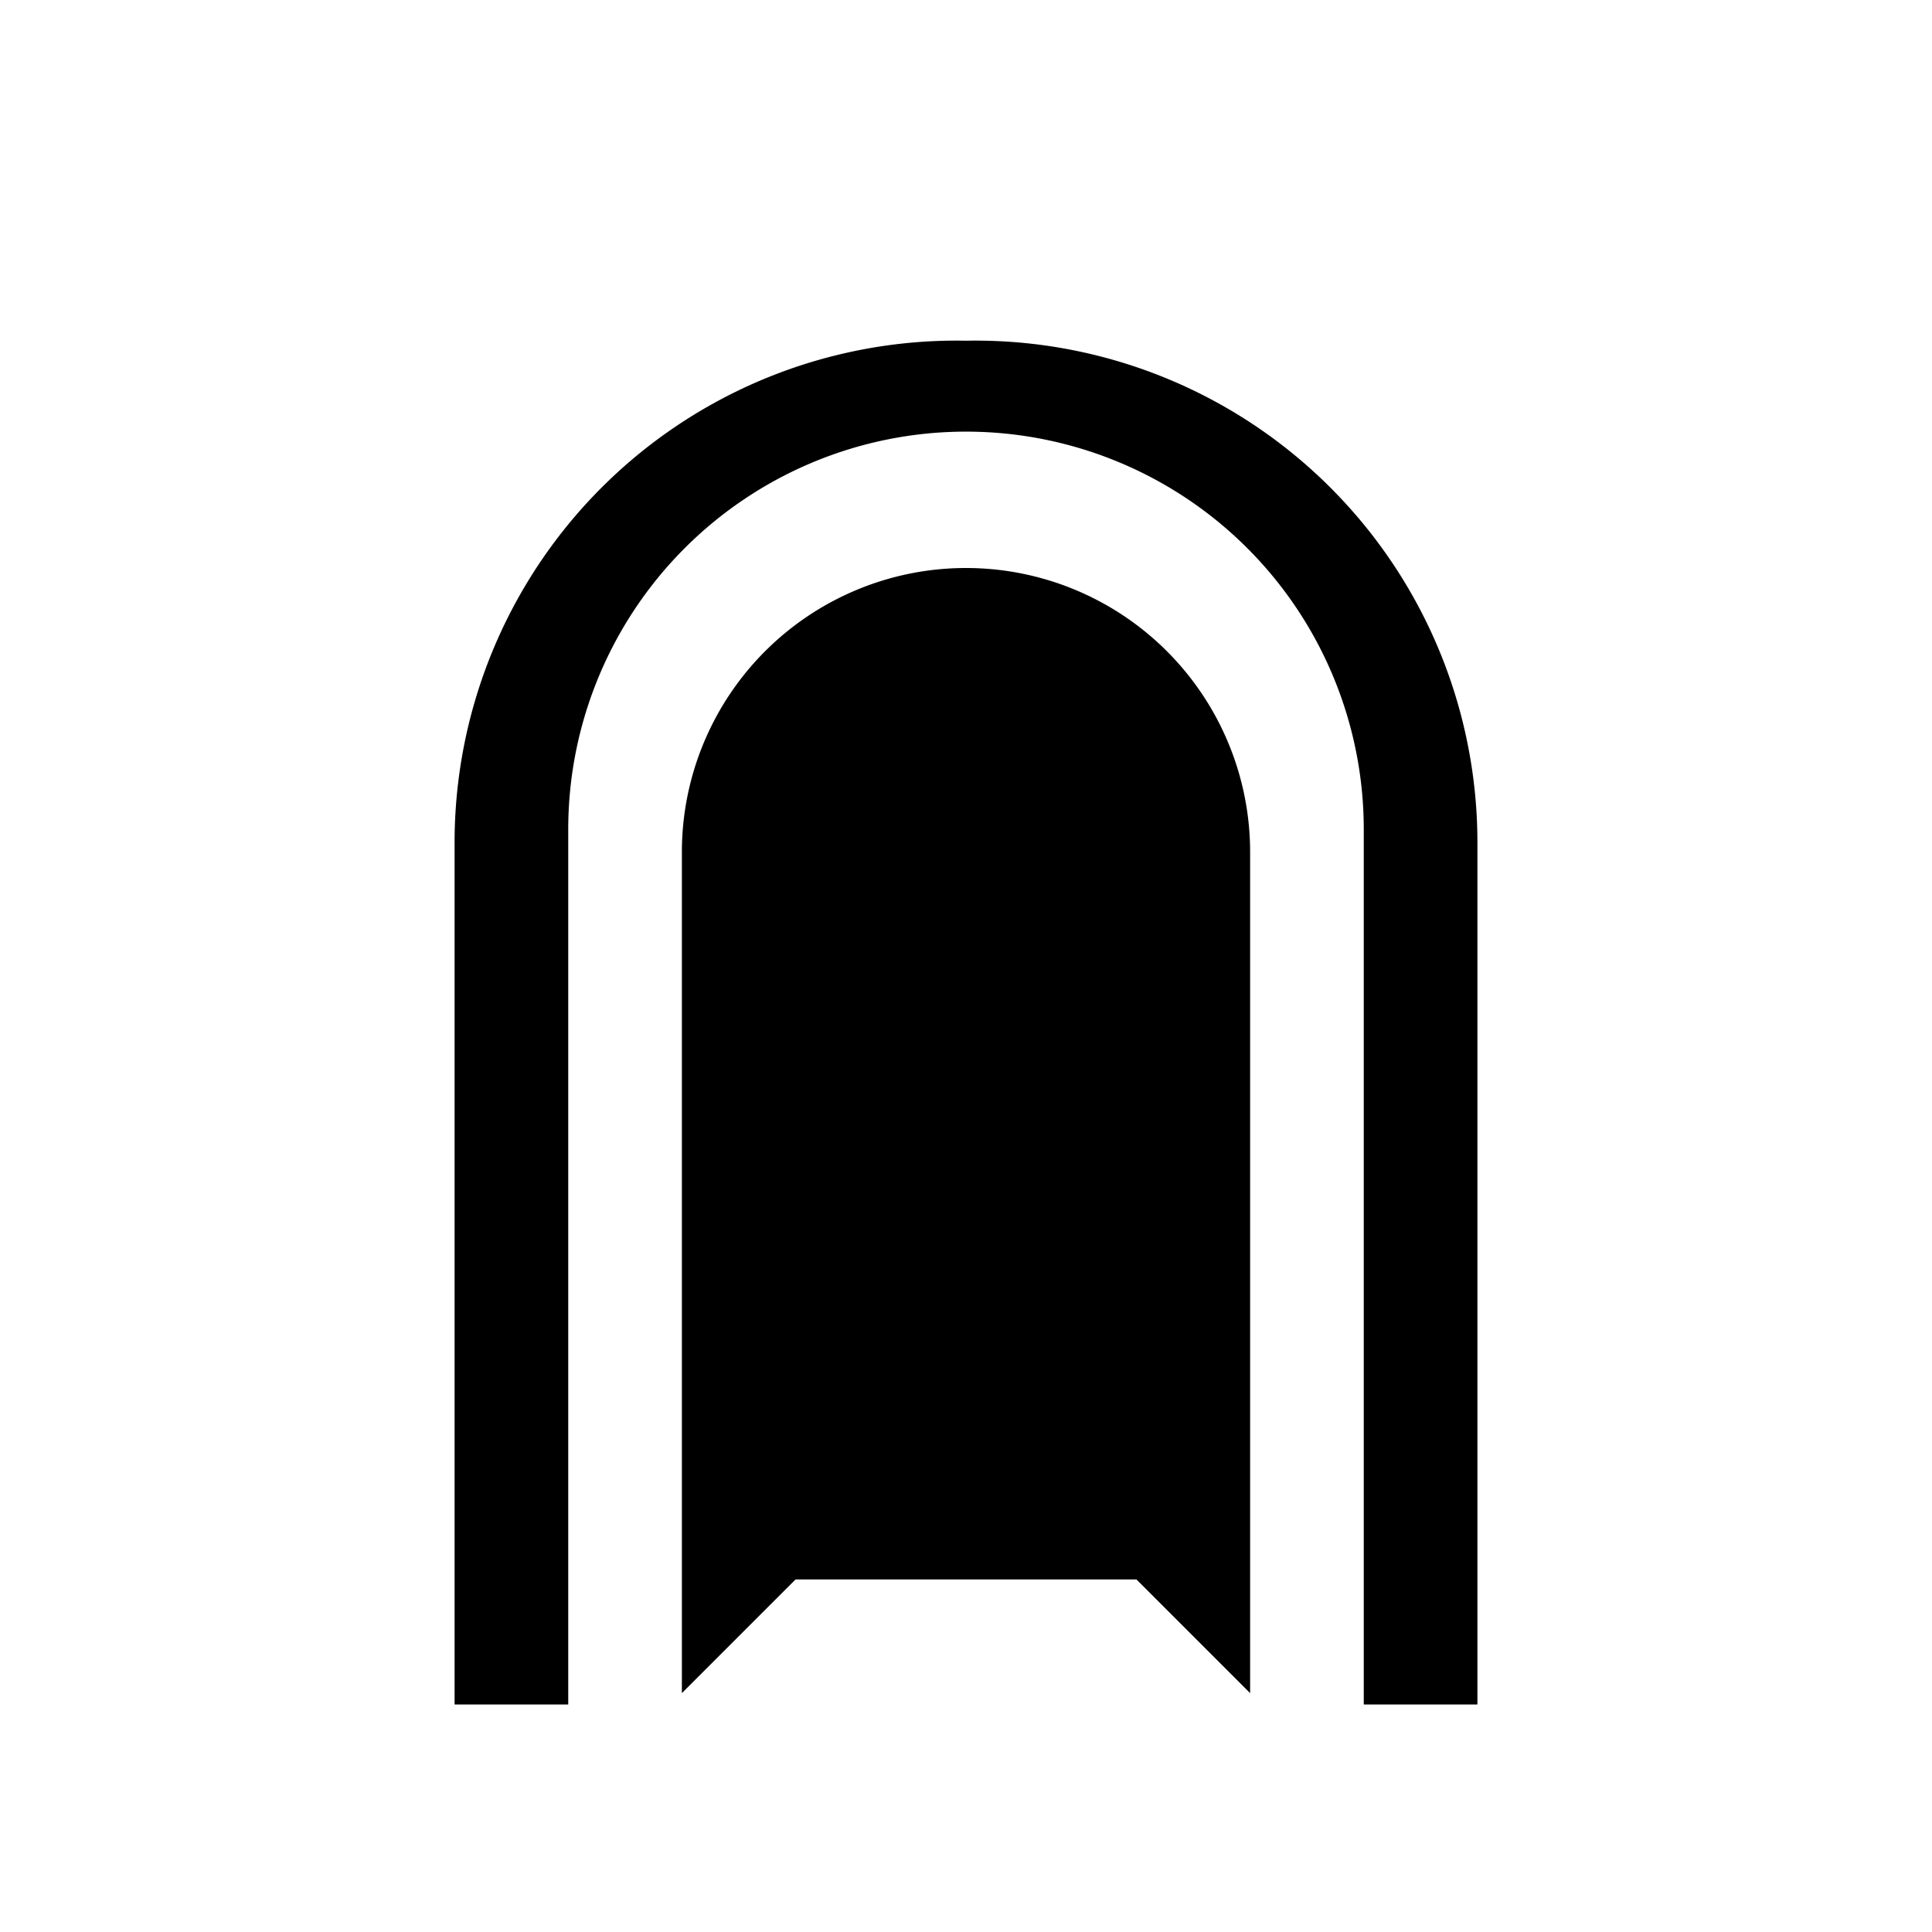 <svg xmlns="http://www.w3.org/2000/svg" viewBox="0 0 17 17"><path d="M13 7.398v7.6h-1v-7.7a3.5 3.5 0 0 0-7 0v7.7H4v-7.6a4.416 4.416 0 0 1 4.5-4.4 4.416 4.416 0 0 1 4.5 4.4zm-3 6.5l1 1v-7.4a2.5 2.5 0 0 0-5 0v7.4l1-1z"/></svg>